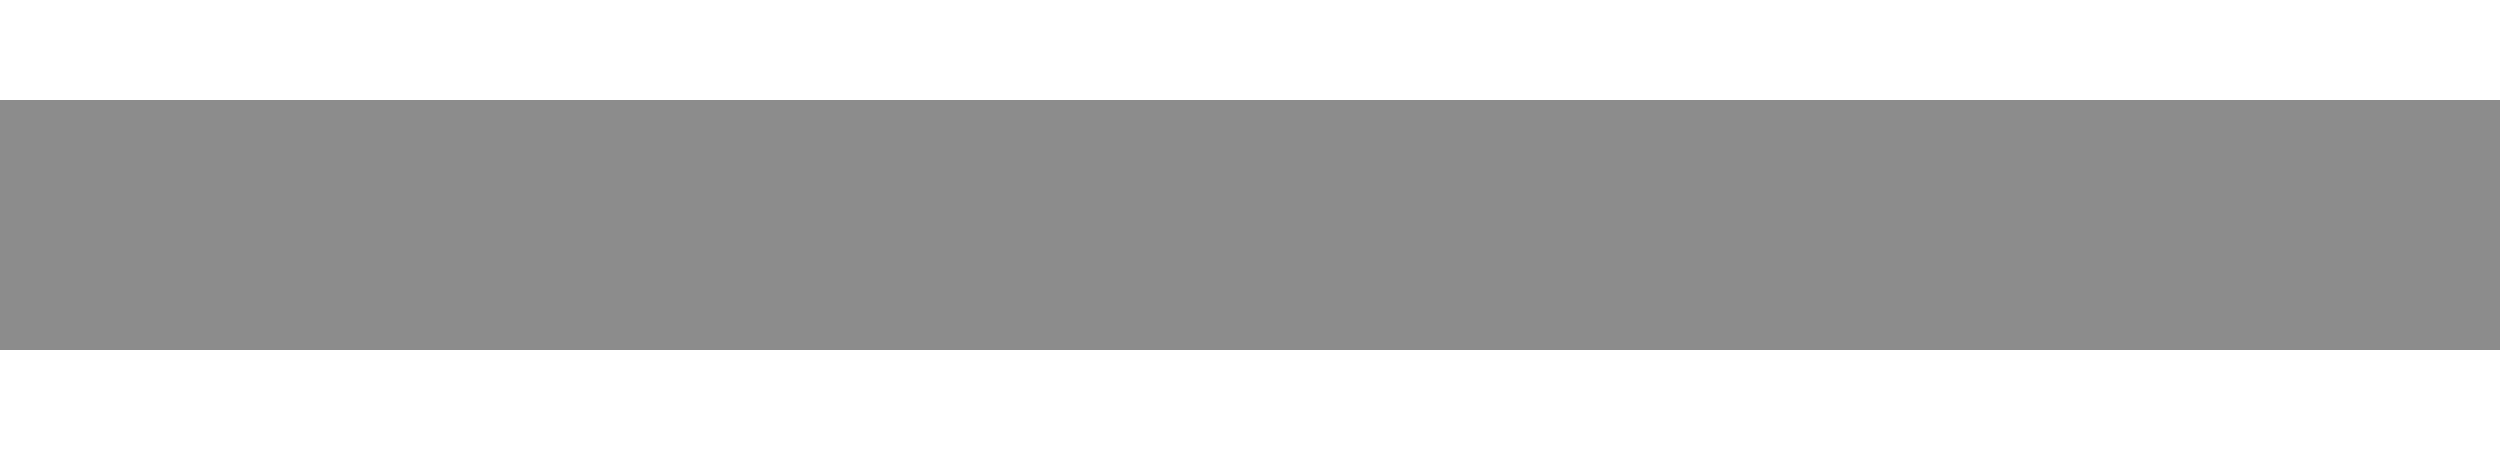 <?xml version="1.0" encoding="UTF-8"?>
<svg xmlns="http://www.w3.org/2000/svg" xmlns:xlink="http://www.w3.org/1999/xlink" baseProfile="tiny" contentScriptType="text/ecmascript" contentStyleType="text/css" height="18px" preserveAspectRatio="xMidYMid meet" version="1.1" viewBox="0 0 100 18" width="100px" x="0px" y="0px" zoomAndPan="magnify">
<defs>
<defs>
<linearGradient gradientUnits="userSpaceOnUse" x1="50.001" x2="50.001" xlink:actuate="onLoad" xlink:show="other" xlink:type="simple" y1="14" y2="4">
<stop offset="0" stop-color="#ffffff"/>
<stop offset="1" stop-color="#ffffff" stop-opacity="0"/>
</linearGradient>
</defs>
<linearGradient gradientUnits="userSpaceOnUse" x1="50.001" x2="50.001" xlink:actuate="onLoad" xlink:show="other" xlink:type="simple" y1="14" y2="4">
<stop offset="0" stop-color="#ffffff"/>
<stop offset="1" stop-color="#ffffff" stop-opacity="0"/>
</linearGradient>
</defs>
<path d="M 0.0 4.0 C 0.0 7.289 0.0 10.711 0.0 14.0 L 100.0 14.0 C 100.0 10.666 100.0 7.334 100.0 4.0 L 0.0 4.0 z " fill="#8c8c8c" fill-opacity="1"/>
<rect fill="none" height="18" width="100"/>
</svg>
